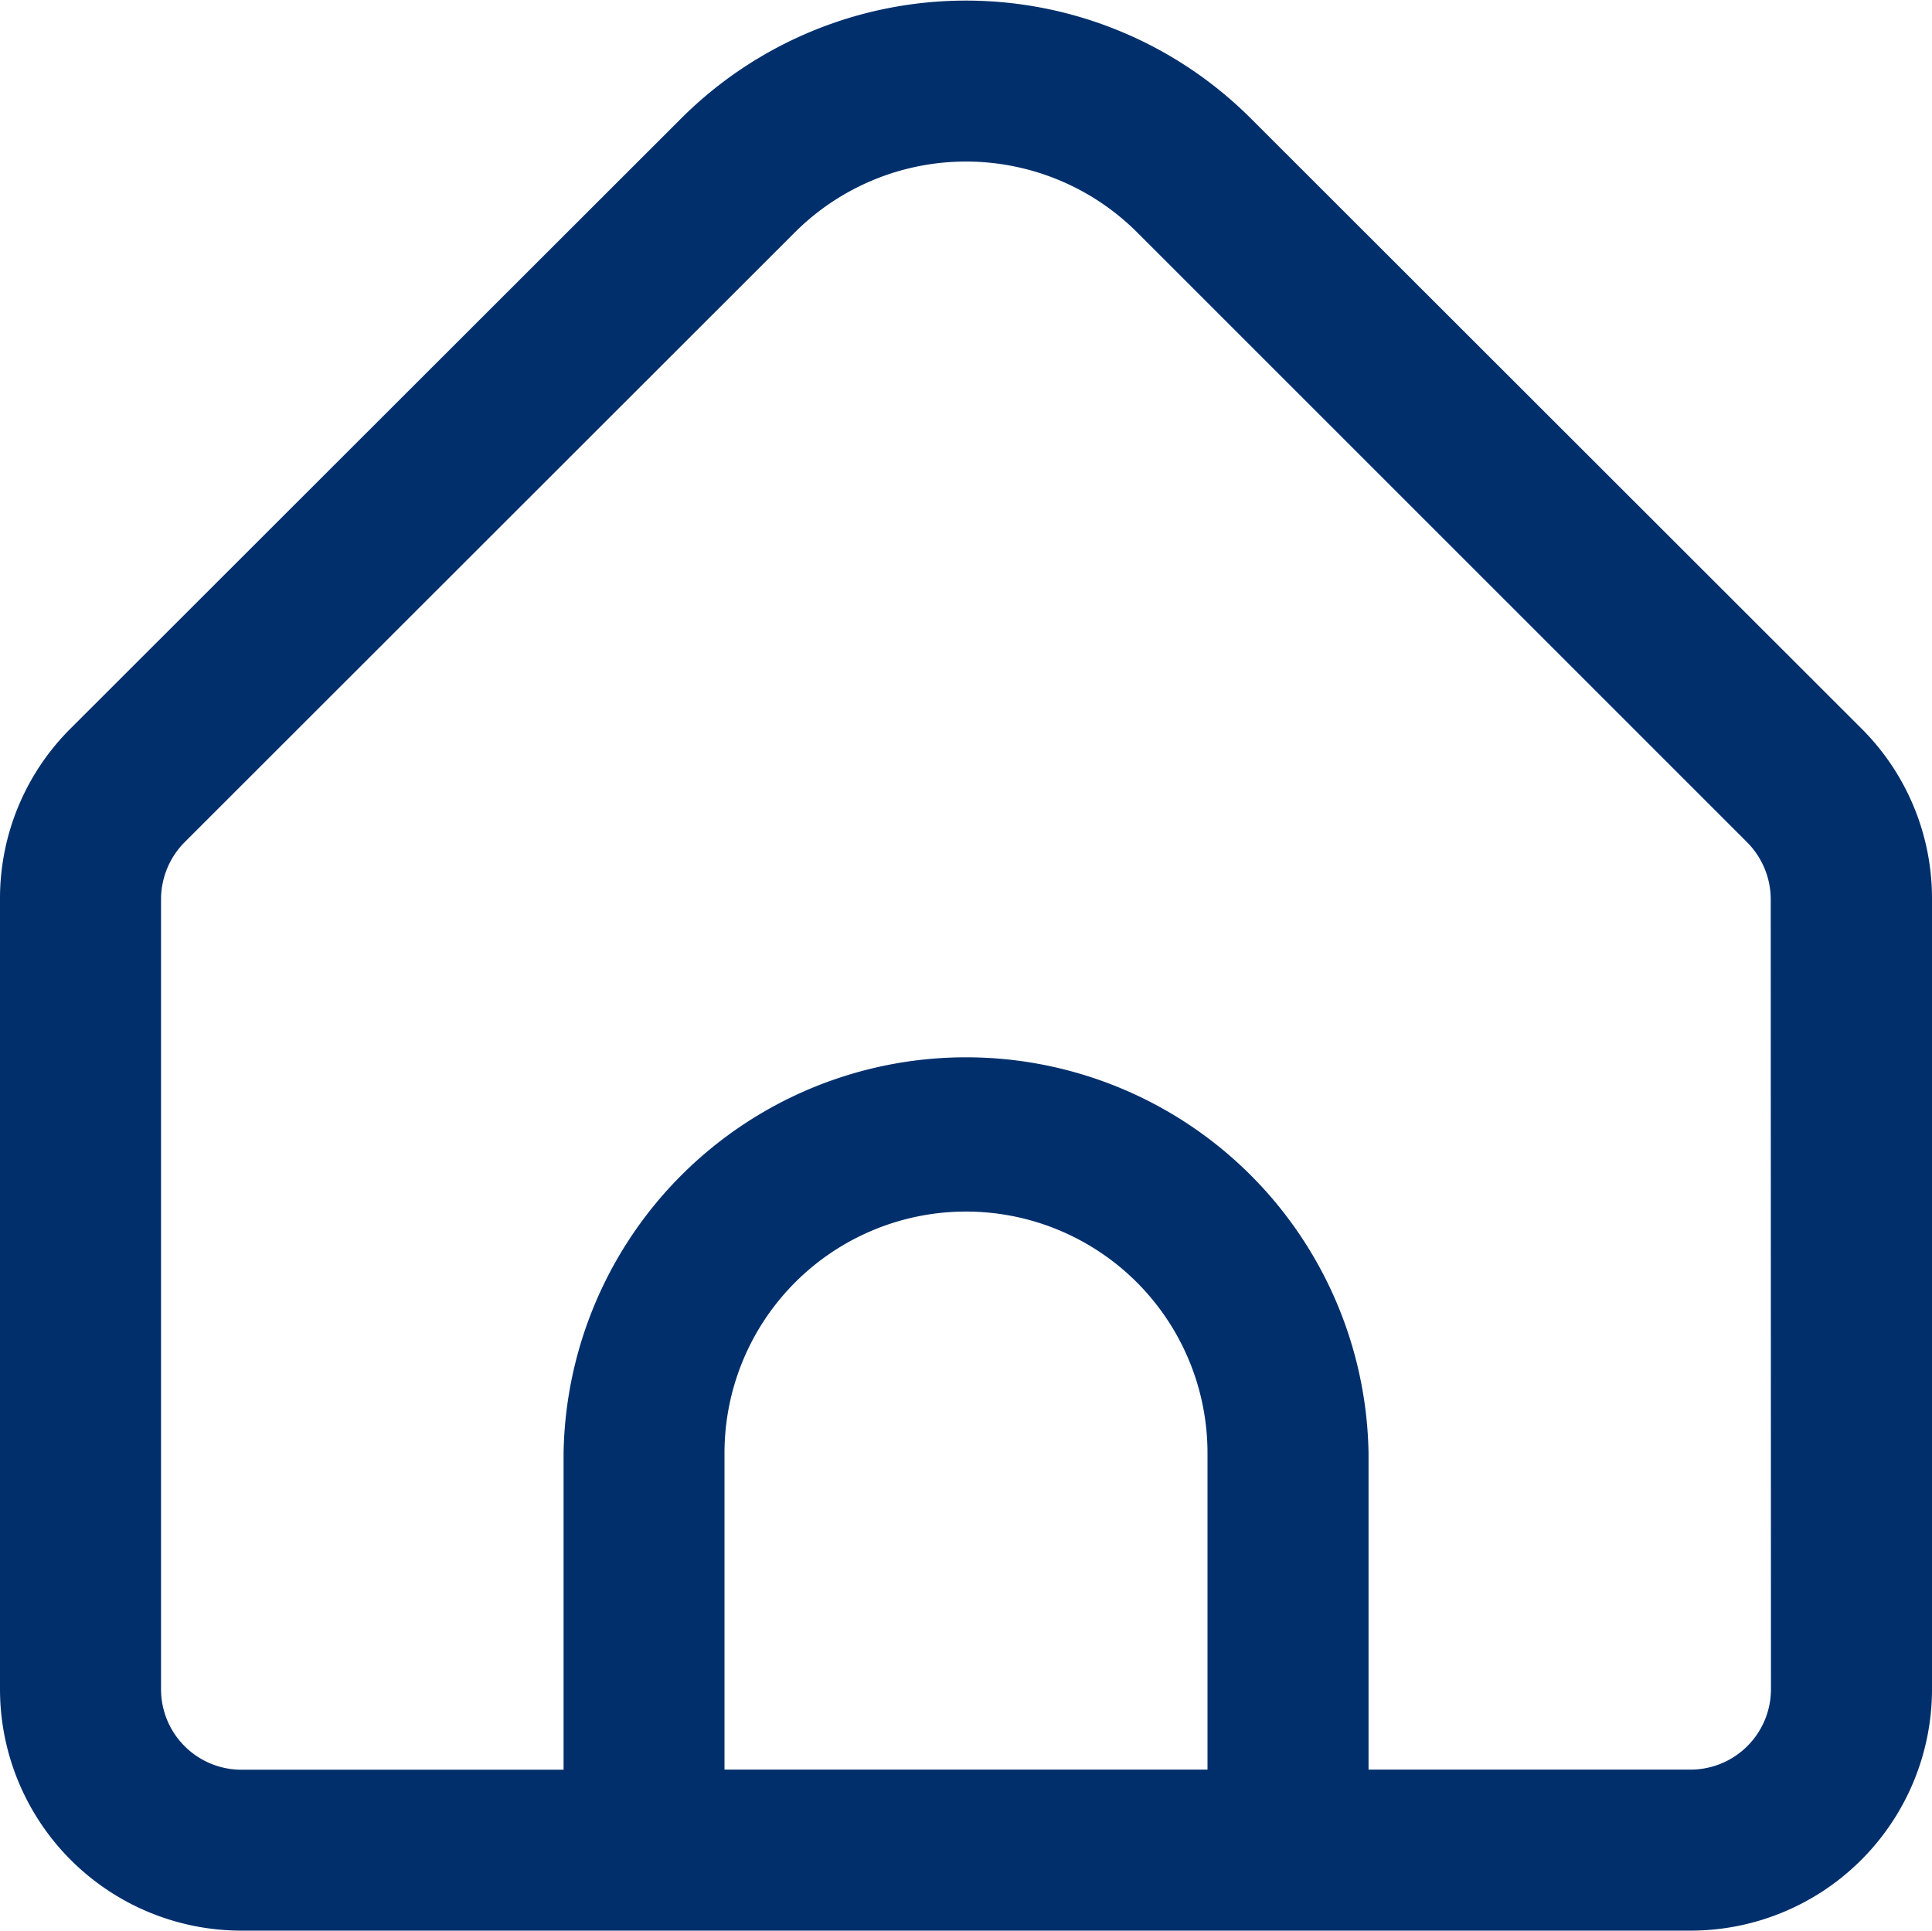 <svg xmlns="http://www.w3.org/2000/svg" width="17" height="16.99" viewBox="0 0 17 16.99">
  <path id="home_1_" data-name="home (1)" d="M16.377,6.43,11,1.057A3.547,3.547,0,0,0,6,1.057L.623,6.43A2.109,2.109,0,0,0,0,7.932v6.954a2.125,2.125,0,0,0,2.125,2.125h12.75A2.125,2.125,0,0,0,17,14.886V7.932A2.109,2.109,0,0,0,16.377,6.43Zm-5.752,9.164H6.375V12.808a2.125,2.125,0,1,1,4.25,0Zm4.958-.708a.708.708,0,0,1-.708.708H12.042V12.808a3.542,3.542,0,0,0-7.083,0v2.787H2.125a.708.708,0,0,1-.708-.708V7.932a.714.714,0,0,1,.208-.5L7,2.06A2.131,2.131,0,0,1,10,2.06l5.373,5.373a.714.714,0,0,1,.208.5Z" transform="translate(0 -0.021)" fill="#002f6c"/>
</svg>
